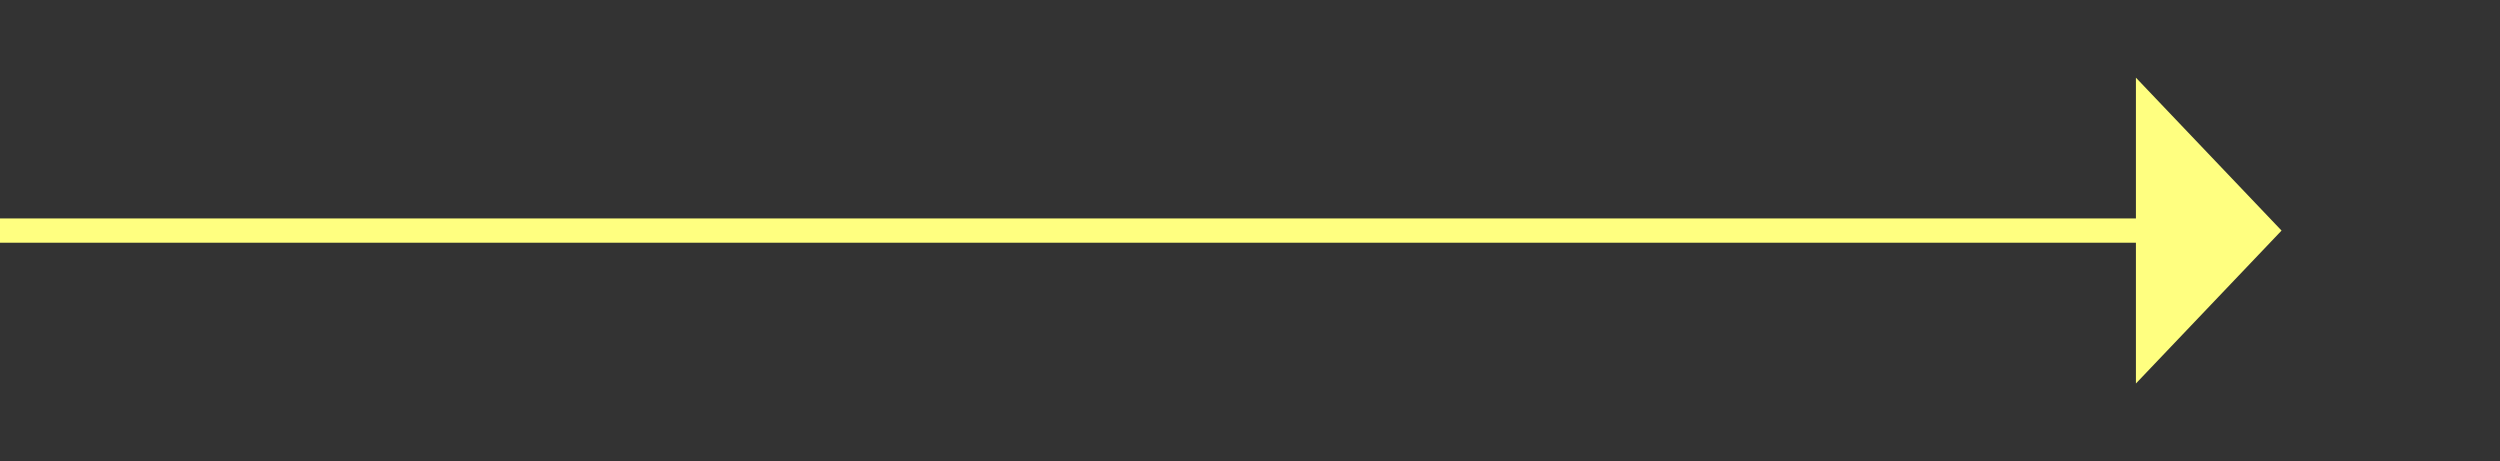 ﻿<?xml version="1.0" encoding="utf-8"?>
<svg version="1.1" xmlns:xlink="http://www.w3.org/1999/xlink" width="103px" height="19px" xmlns="http://www.w3.org/2000/svg">
  <rect width="100%" height="100%" fill="#333333" stroke="none"/>
  <g transform="matrix(1 0 0 1 -882 -8420 )">
    <path d="M 970 8435.8  L 976 8429.5  L 970 8423.2  L 970 8435.8  Z " fill-rule="nonzero" fill="#ffff80" stroke="none" />
    <path d="M 882 8429.5  L 971 8429.5  " stroke-width="1" stroke="#ffff80" fill="none" />
  </g>
</svg>